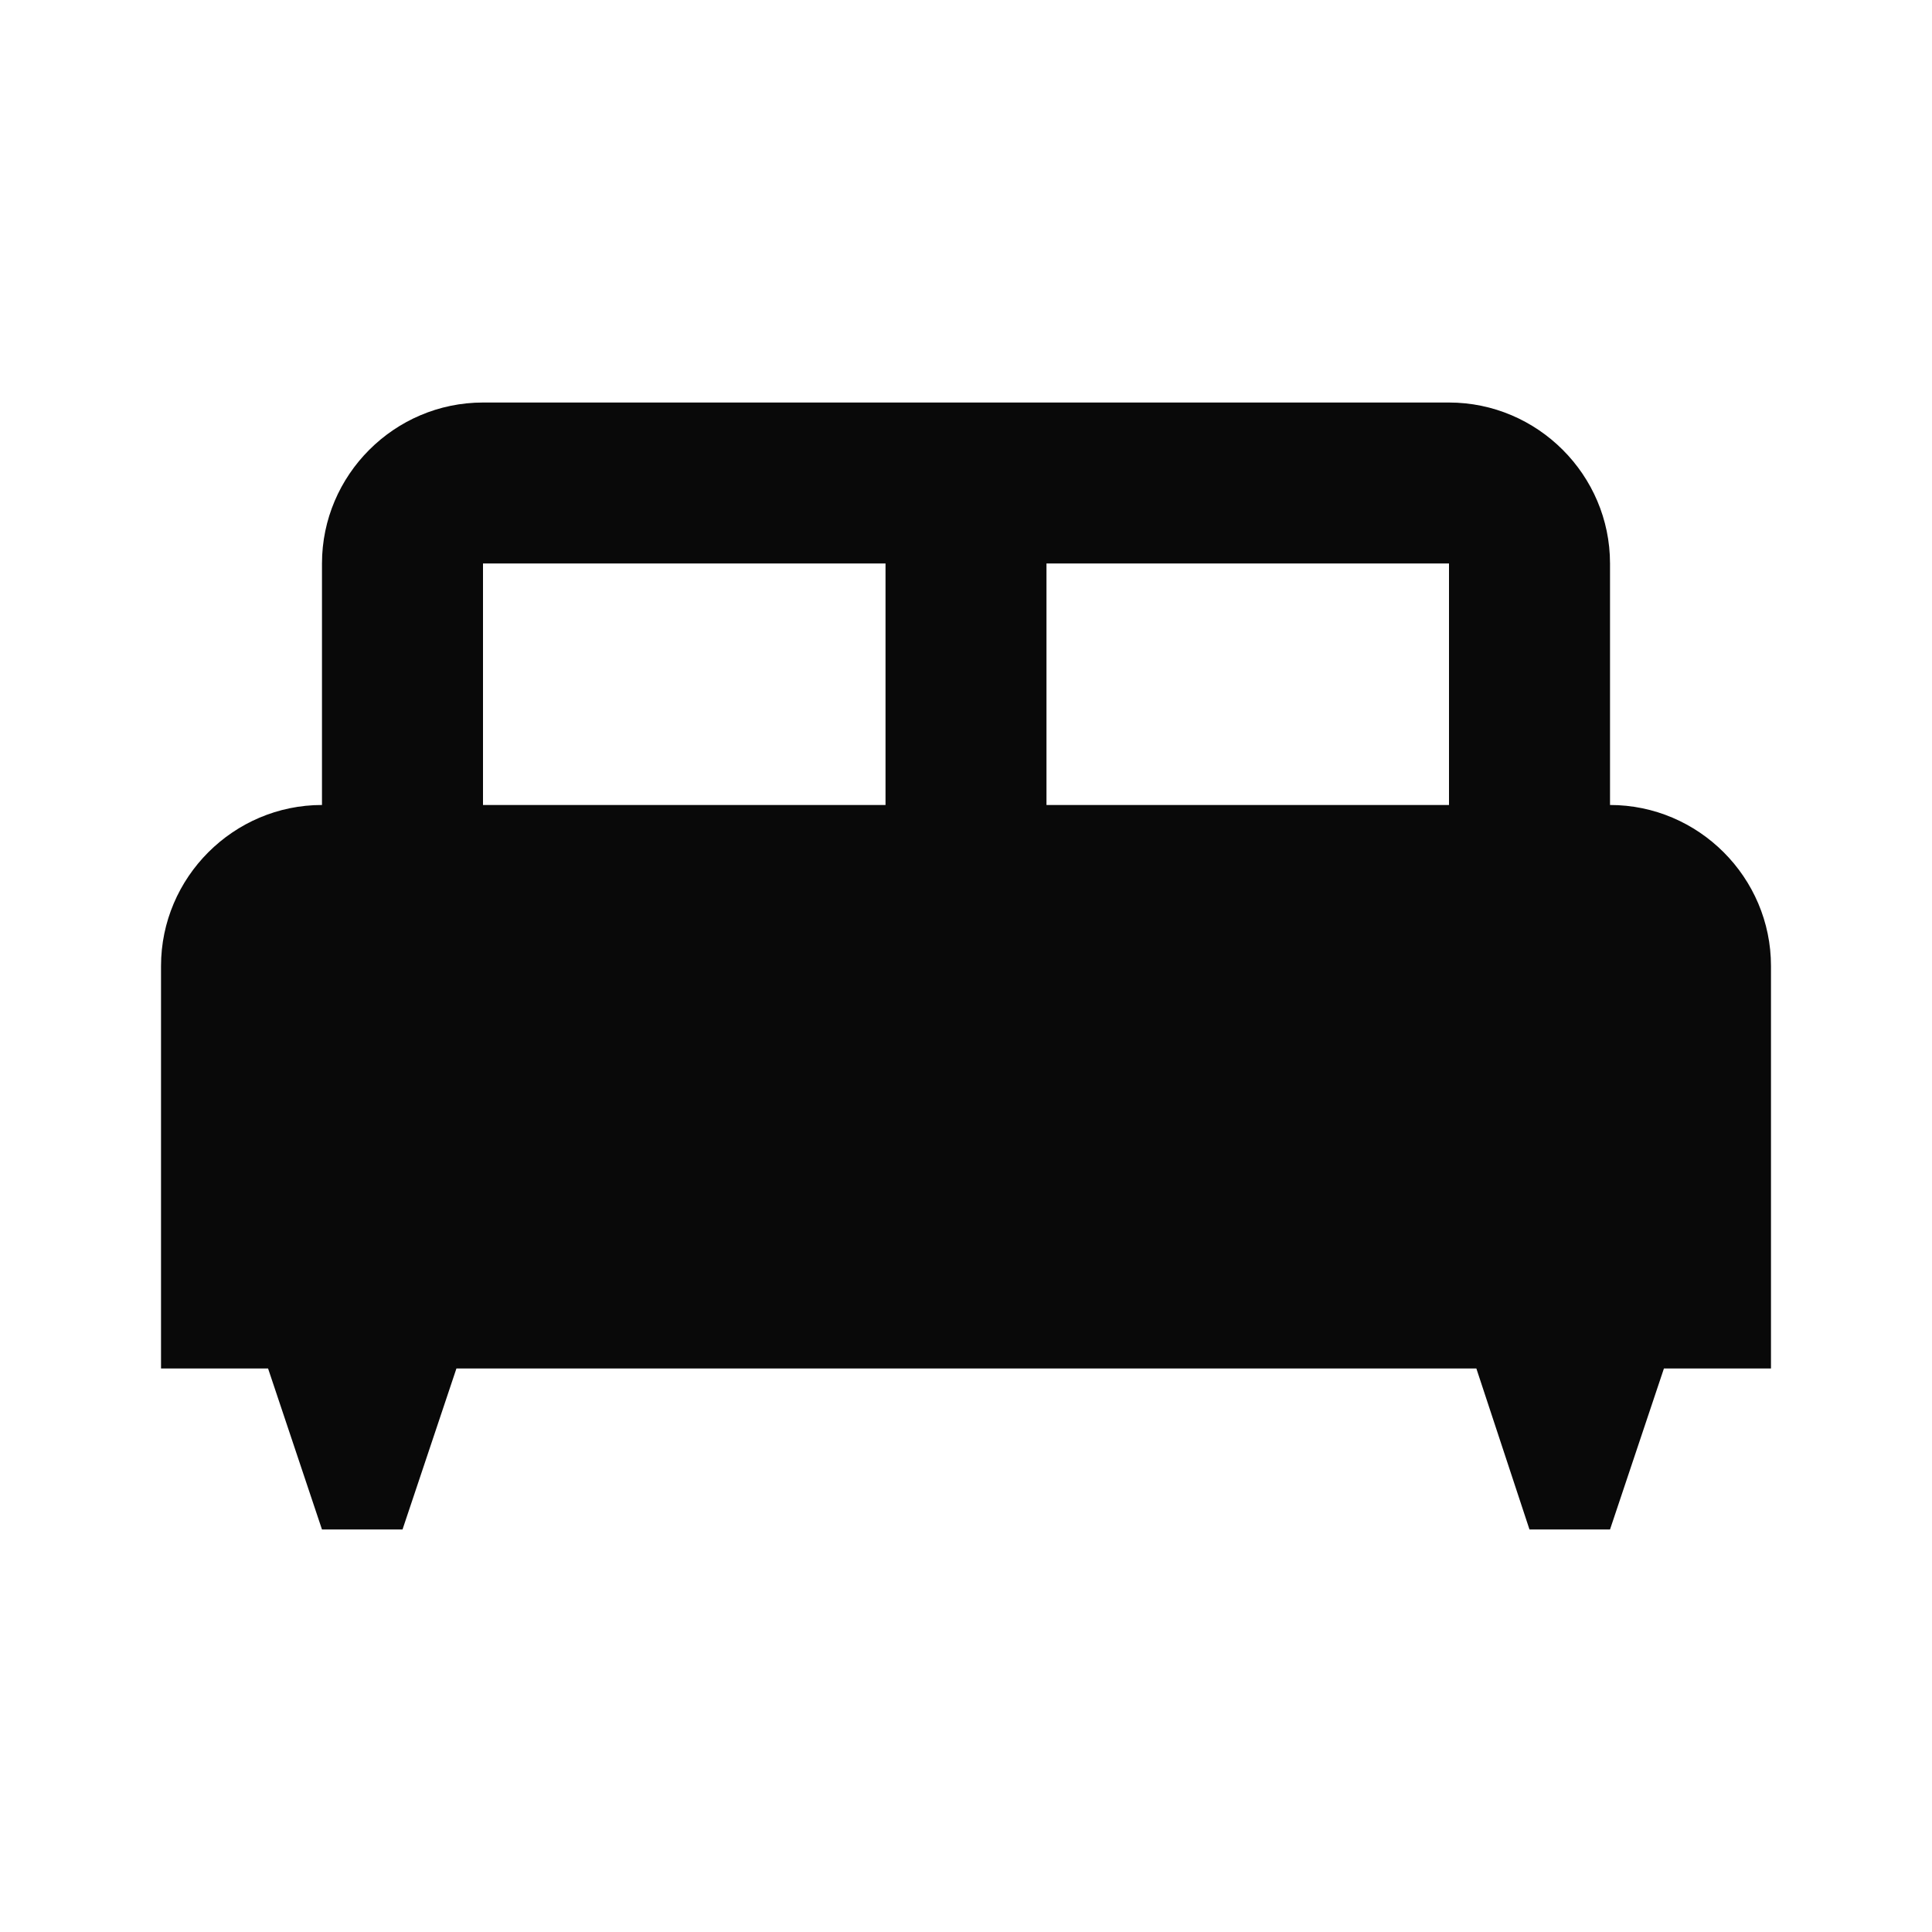 <svg width="32" height="32" viewBox="0 0 32 32" fill="none" xmlns="http://www.w3.org/2000/svg">
<path d="M26.667 13.333V9.333C26.667 7.867 25.467 6.667 24 6.667H8C6.533 6.667 5.333 7.867 5.333 9.333V13.333C3.867 13.333 2.667 14.533 2.667 16V22.666H4.44L5.333 25.333H6.667L7.56 22.666H24.453L25.333 25.333H26.667L27.56 22.666H29.333V16C29.333 14.533 28.133 13.333 26.667 13.333ZM14.667 13.333H8V9.333H14.667V13.333ZM24 13.333H17.333V9.333H24V13.333Z" fill="#090909"/>
</svg>
